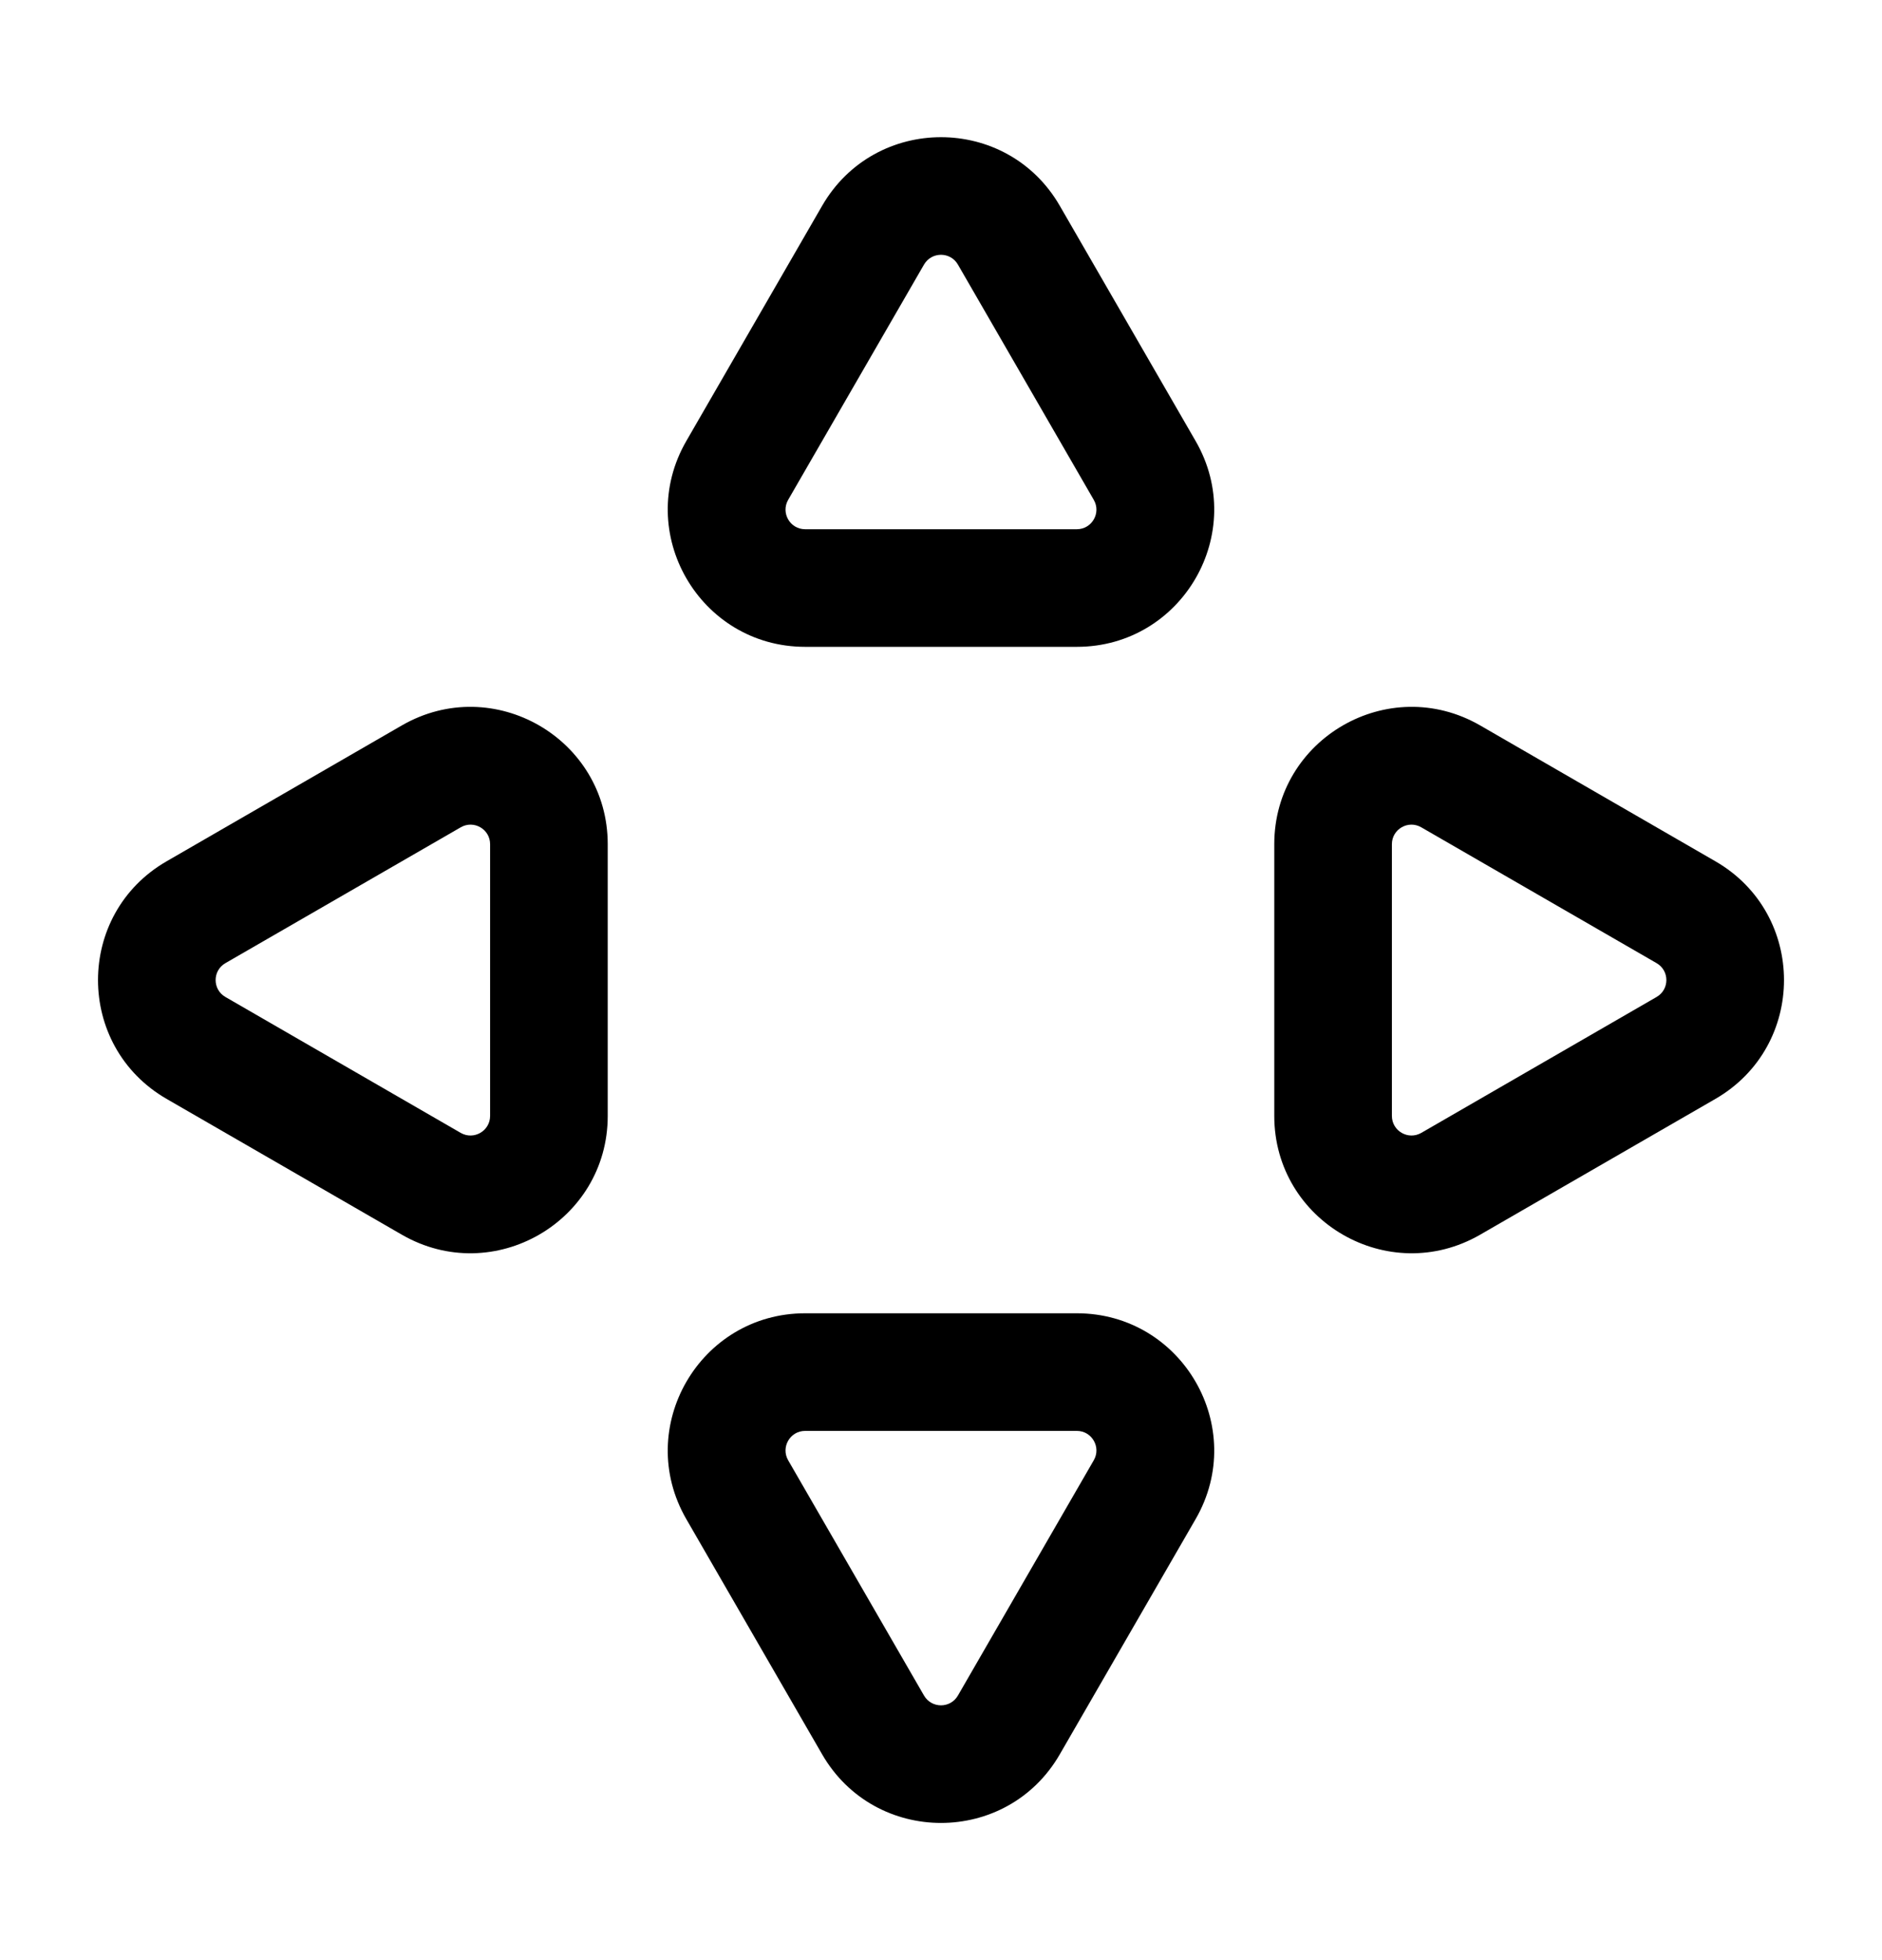 <svg width="24" height="25" viewBox="0 0 24 25" xmlns="http://www.w3.org/2000/svg">
<g clip-path="url(#clip0_3698_17791)">
<path fill-rule="evenodd" clip-rule="evenodd" d="M21.875 10.985C23.042 11.658 23.042 13.342 21.875 14.016L18.875 15.748C17.708 16.421 16.25 15.579 16.25 14.232L16.25 10.768C16.25 9.421 17.708 8.579 18.875 9.252L21.875 10.985ZM21.125 12.716C21.292 12.62 21.292 12.38 21.125 12.284L18.125 10.552C17.958 10.455 17.75 10.575 17.75 10.768V14.232C17.75 14.425 17.958 14.545 18.125 14.449L21.125 12.716Z" stroke="none"/>
<path fill-rule="evenodd" clip-rule="evenodd" d="M2.125 10.985C0.958 11.658 0.958 13.342 2.125 14.016L5.125 15.748C6.292 16.421 7.75 15.579 7.75 14.232V10.768C7.75 9.421 6.292 8.579 5.125 9.252L2.125 10.985ZM2.875 12.716C2.708 12.62 2.708 12.38 2.875 12.284L5.875 10.552C6.042 10.455 6.25 10.575 6.25 10.768V14.232C6.25 14.425 6.042 14.545 5.875 14.449L2.875 12.716Z" stroke="none"/>
<path fill-rule="evenodd" clip-rule="evenodd" d="M13.515 22.375C12.842 23.542 11.158 23.542 10.484 22.375L8.752 19.375C8.079 18.208 8.921 16.75 10.268 16.75L13.732 16.75C15.079 16.75 15.921 18.208 15.247 19.375L13.515 22.375ZM11.783 21.625C11.88 21.792 12.12 21.792 12.216 21.625L13.948 18.625C14.045 18.458 13.924 18.25 13.732 18.25L10.268 18.25C10.075 18.25 9.955 18.458 10.051 18.625L11.783 21.625Z" stroke="none"/>
<path fill-rule="evenodd" clip-rule="evenodd" d="M10.484 2.625C11.158 1.458 12.842 1.458 13.515 2.625L15.247 5.625C15.921 6.792 15.079 8.25 13.732 8.25L10.268 8.25C8.921 8.25 8.079 6.792 8.752 5.625L10.484 2.625ZM12.216 3.375C12.12 3.208 11.88 3.208 11.783 3.375L10.051 6.375C9.955 6.542 10.075 6.75 10.268 6.75L13.732 6.75C13.924 6.75 14.045 6.542 13.948 6.375L12.216 3.375Z" stroke="none"/>
</g>
<defs>
<clipPath id="clip0_3698_17791">
<rect width="24" height="24" fill="white" transform="translate(0 0.5)"/>
</clipPath>
</defs>
</svg>
